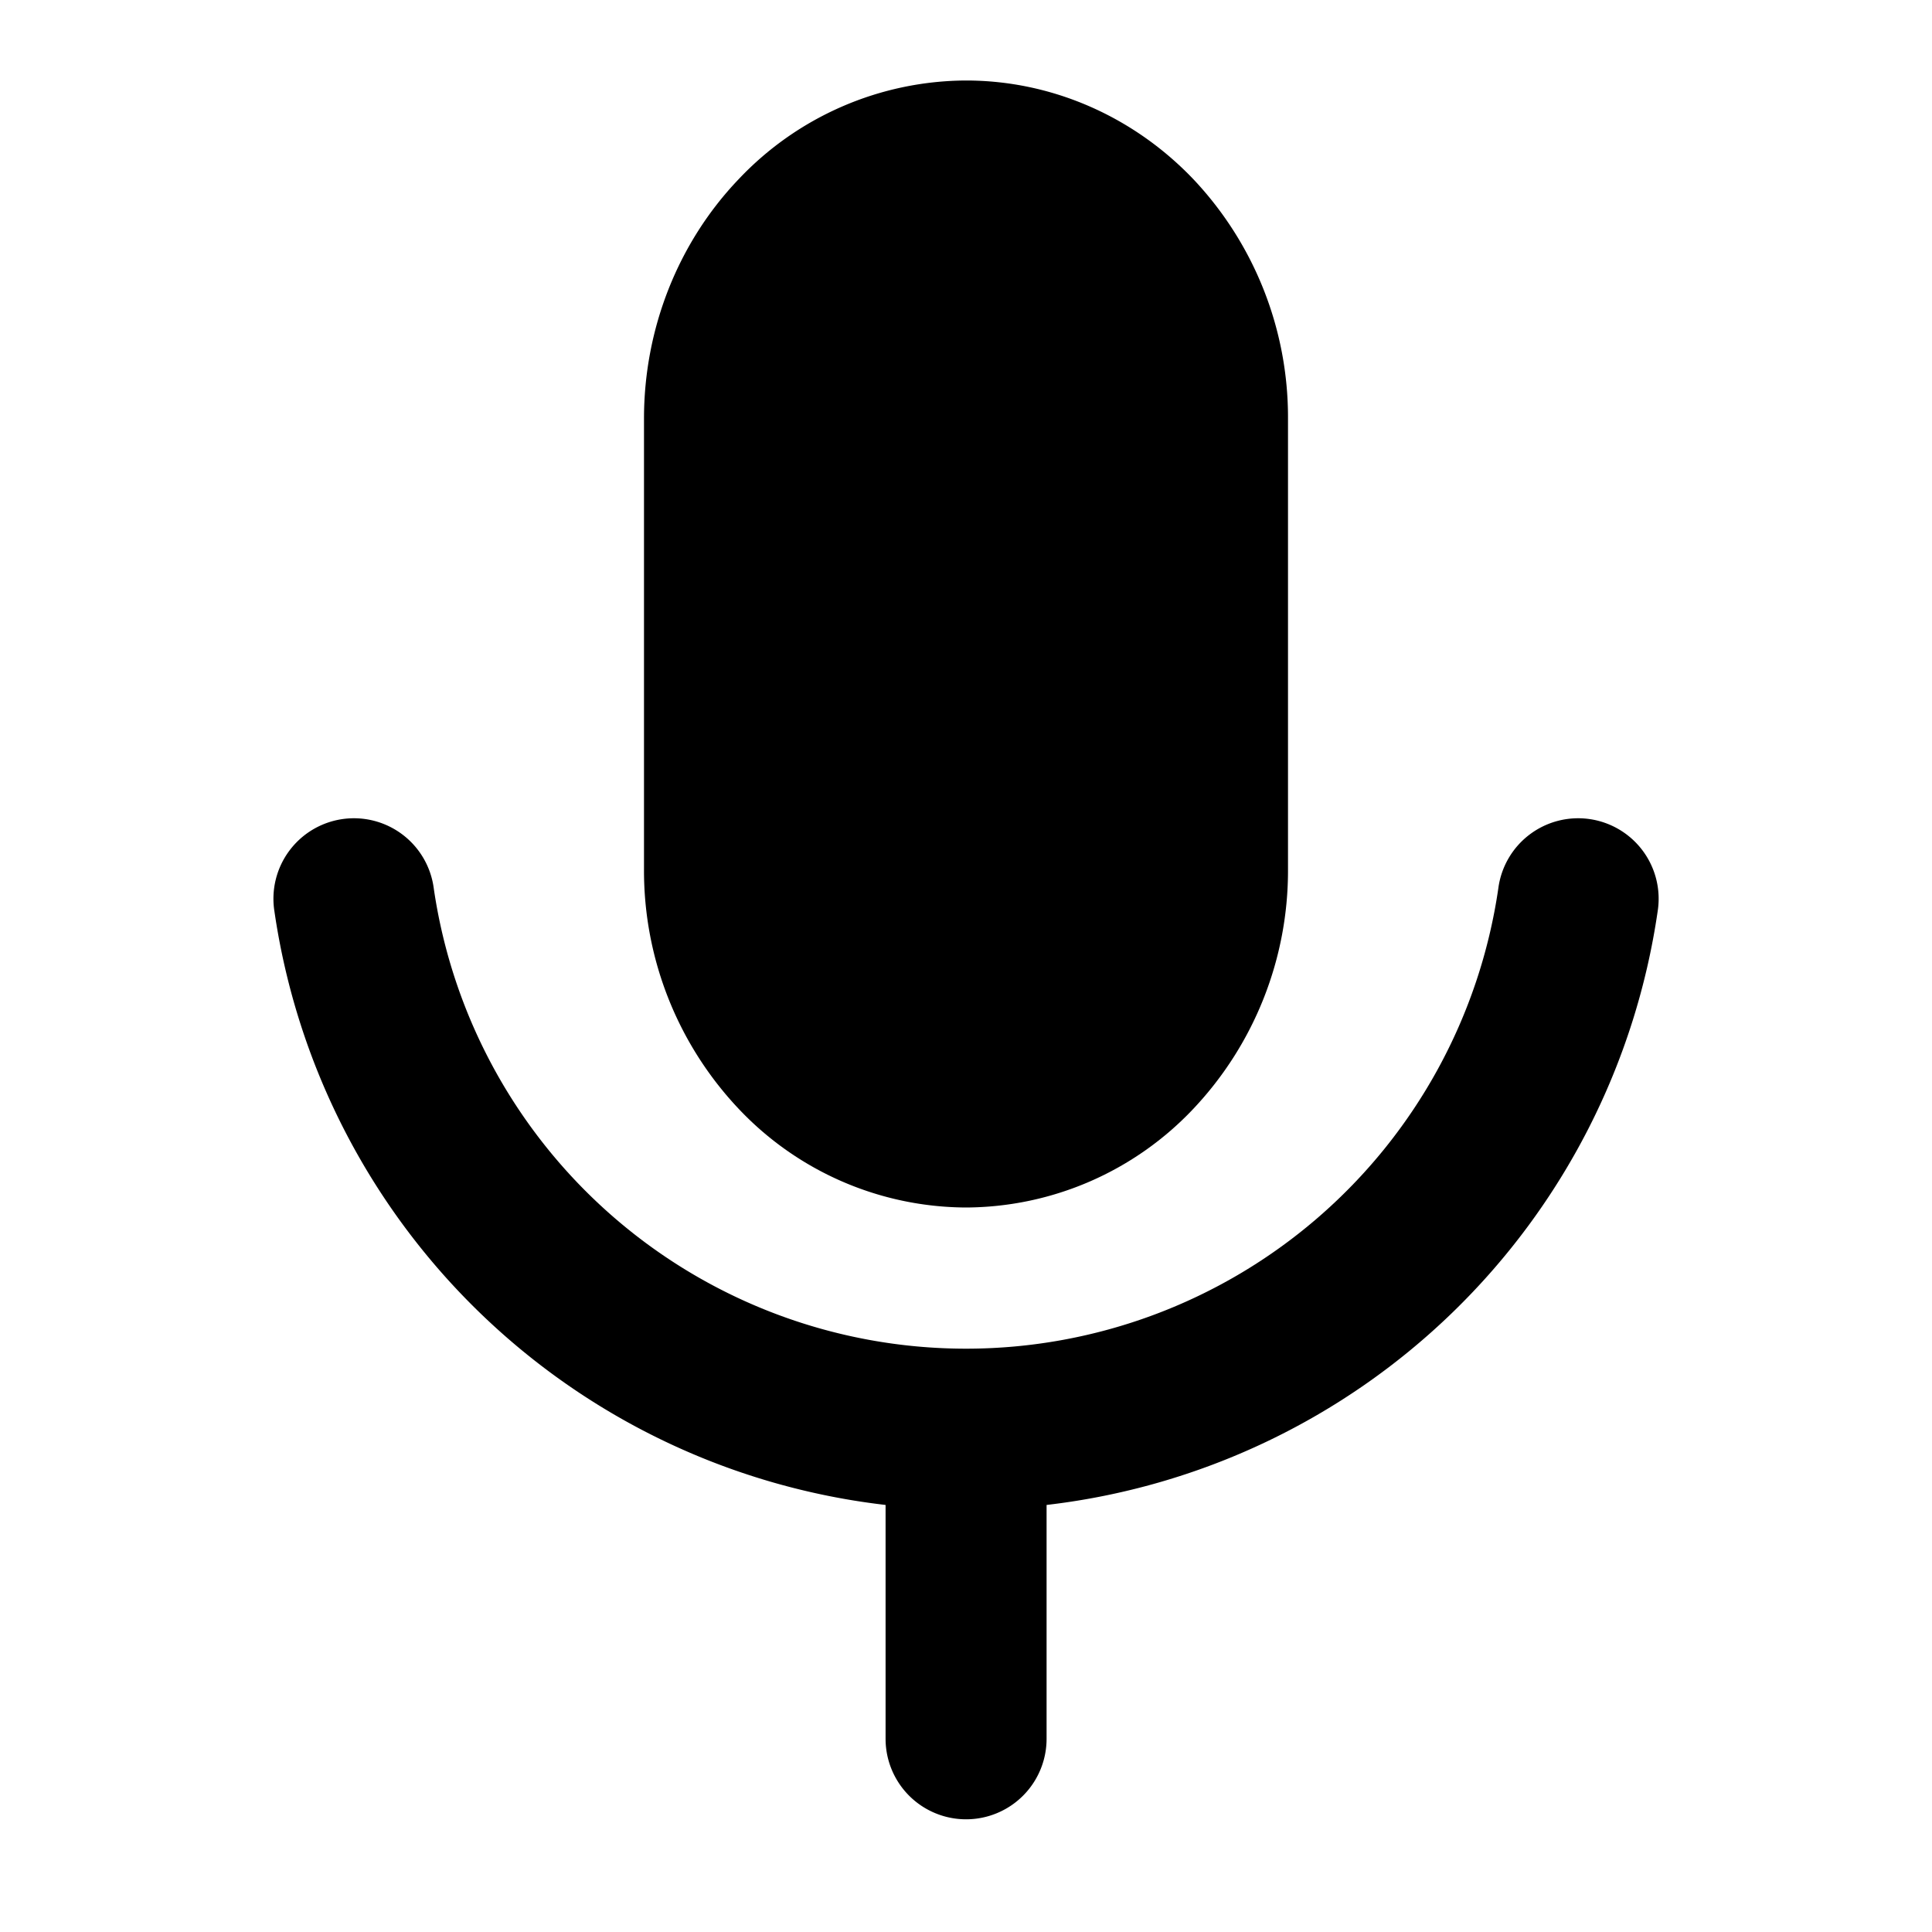 <svg xmlns="http://www.w3.org/2000/svg" fill="none" viewBox="0 0 24 24">
  <path fill="#000" d="M9.172 2.23A3.906 3.906 0 0 1 12 1c1.06 0 2.078.442 2.828 1.23A4.309 4.309 0 0 1 16 5.2v5.6a4.309 4.309 0 0 1-1.172 2.97A3.906 3.906 0 0 1 12 15a3.906 3.906 0 0 1-2.828-1.23A4.309 4.309 0 0 1 8 10.8V5.2c0-1.114.421-2.182 1.172-2.97Z"/>
  <path fill="#000" d="M5.388 11.033a1 1 0 1 0-1.979.288 8.682 8.682 0 0 0 7.592 7.374V21.6a1 1 0 1 0 2 0v-2.905a8.683 8.683 0 0 0 7.591-7.374 1 1 0 1 0-1.979-.288 6.682 6.682 0 0 1-13.225 0Z"/>
</svg>
